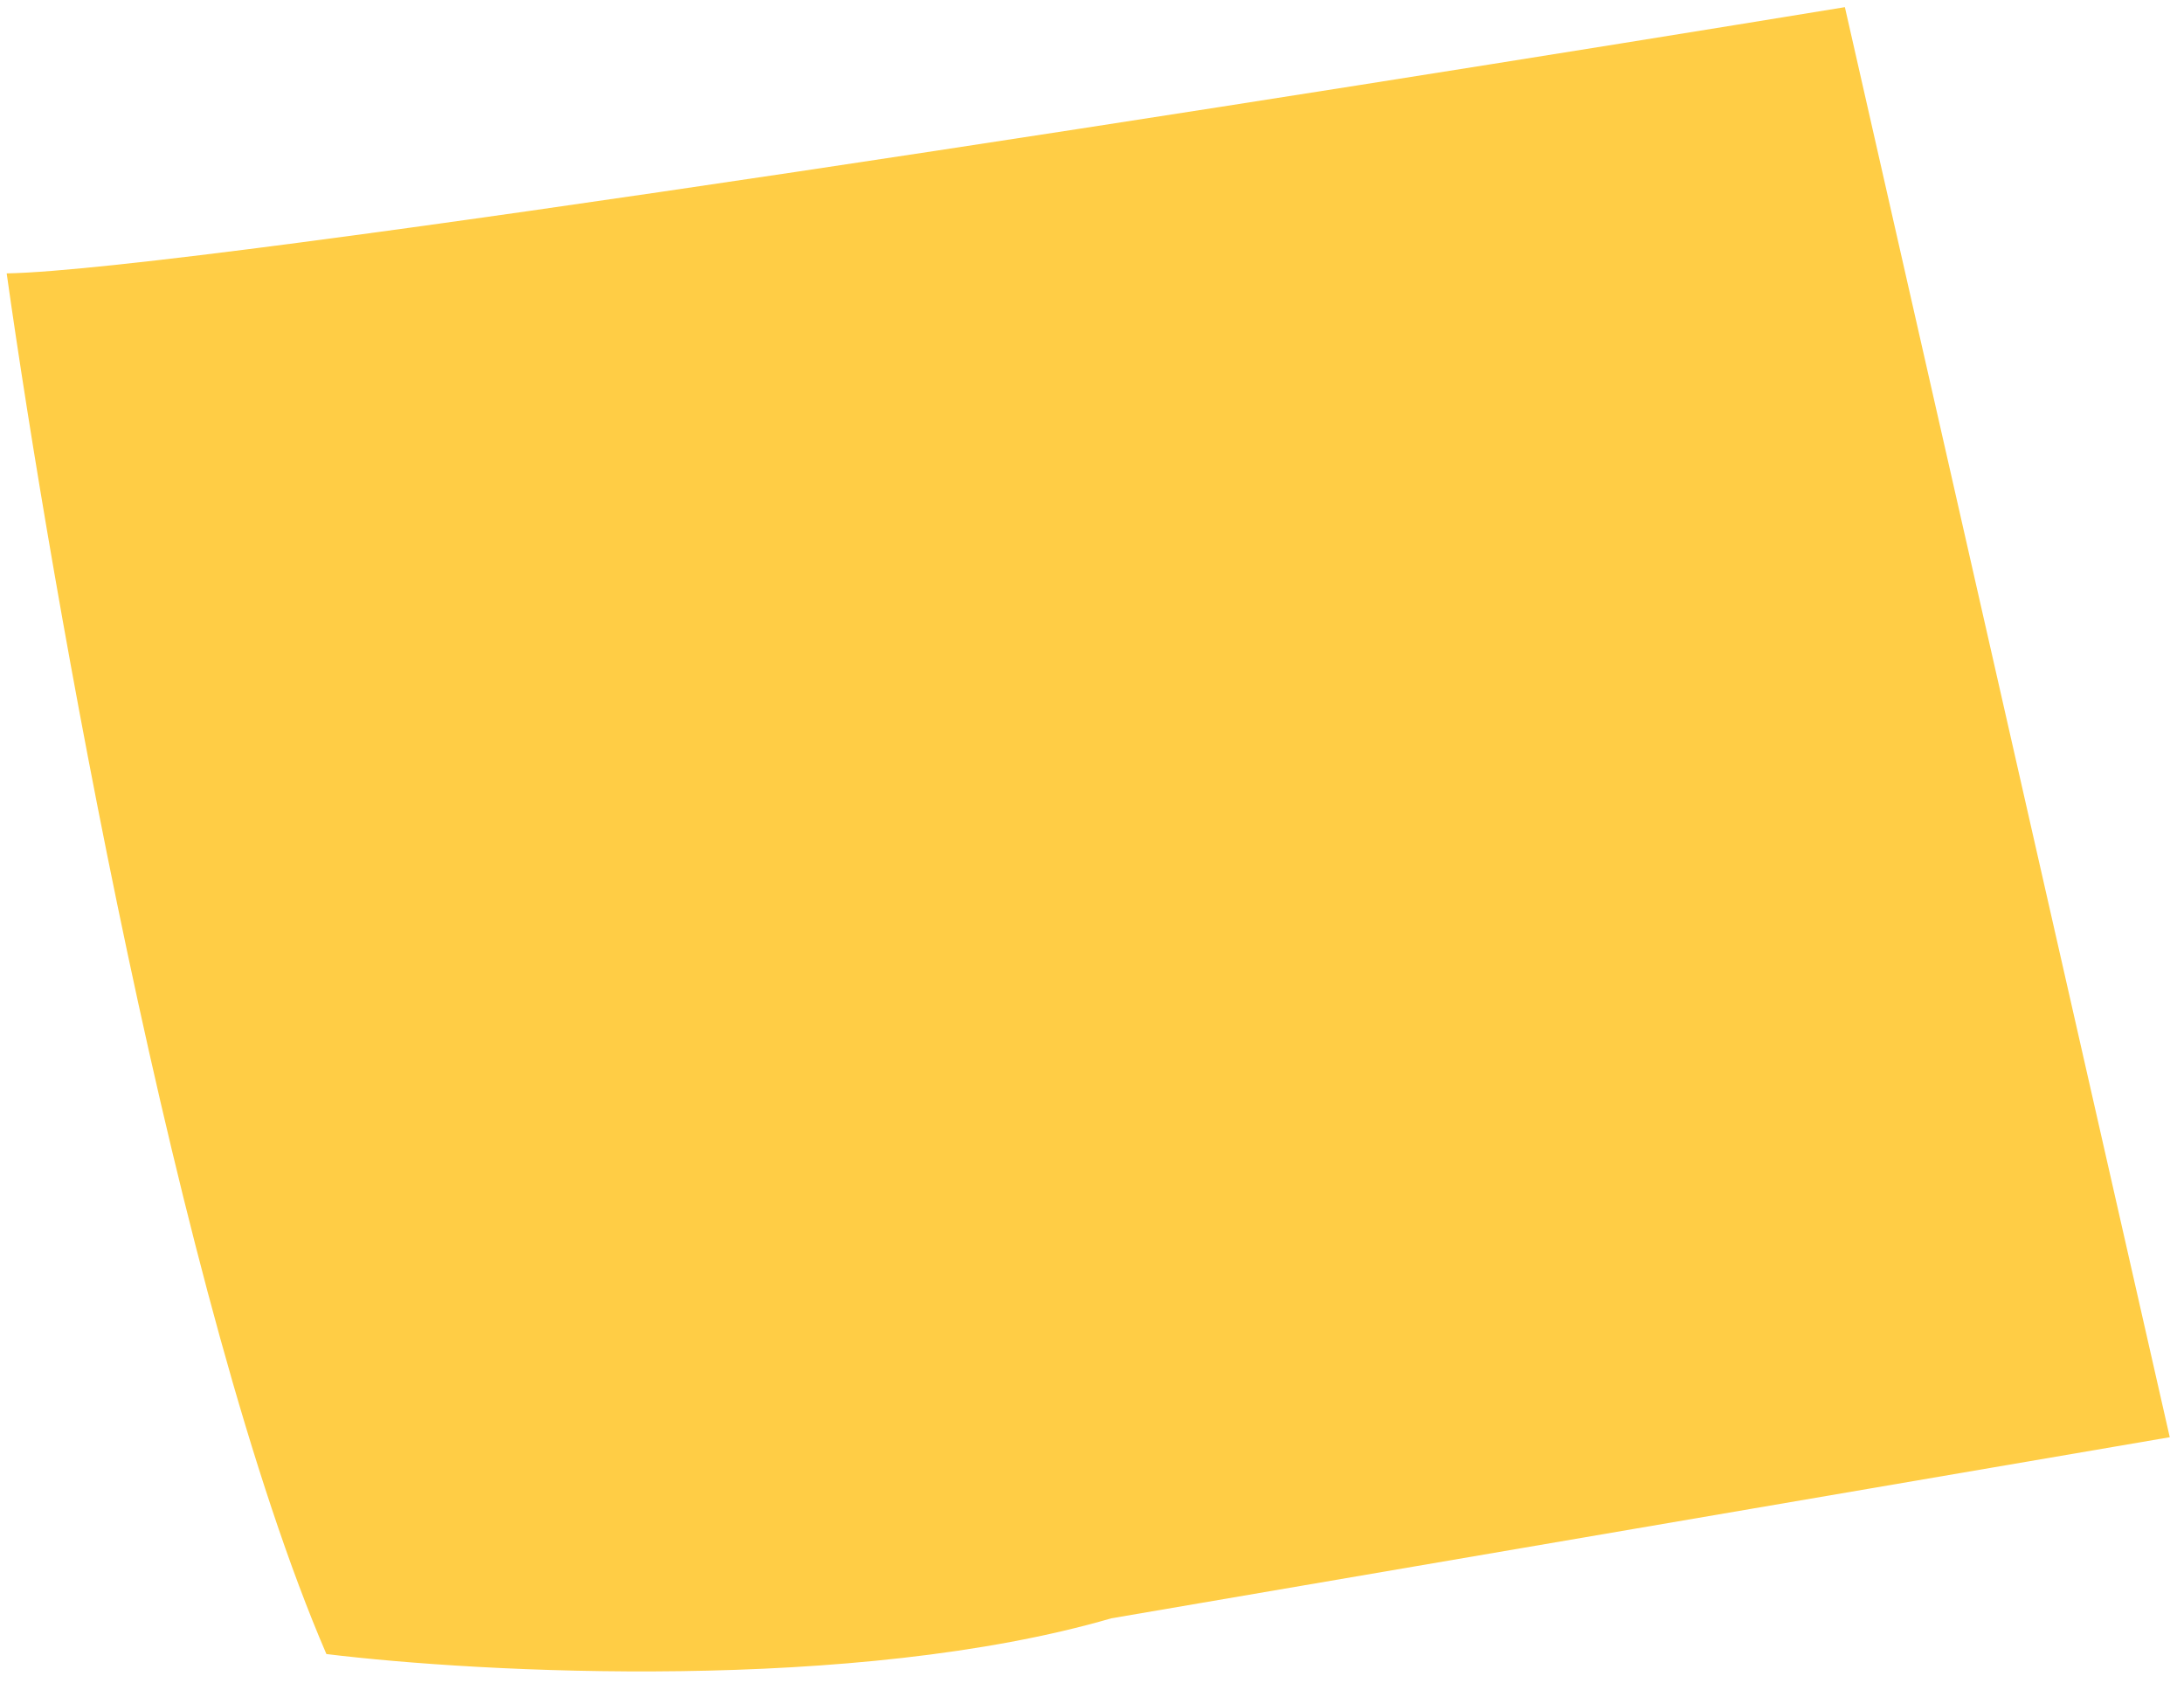 <svg width="148" height="114" viewBox="0 0 148 114" fill="none" xmlns="http://www.w3.org/2000/svg">
<path d="M22.119 112.057C12.039 88.698 3.475 39.967 0.453 18.521C13.174 18.313 88.798 6.41 125.02 0.485L147.035 97.368L75.31 109.637C58 114.667 32.637 113.346 22.119 112.057Z" fill="#FFCD45"/>
</svg>
